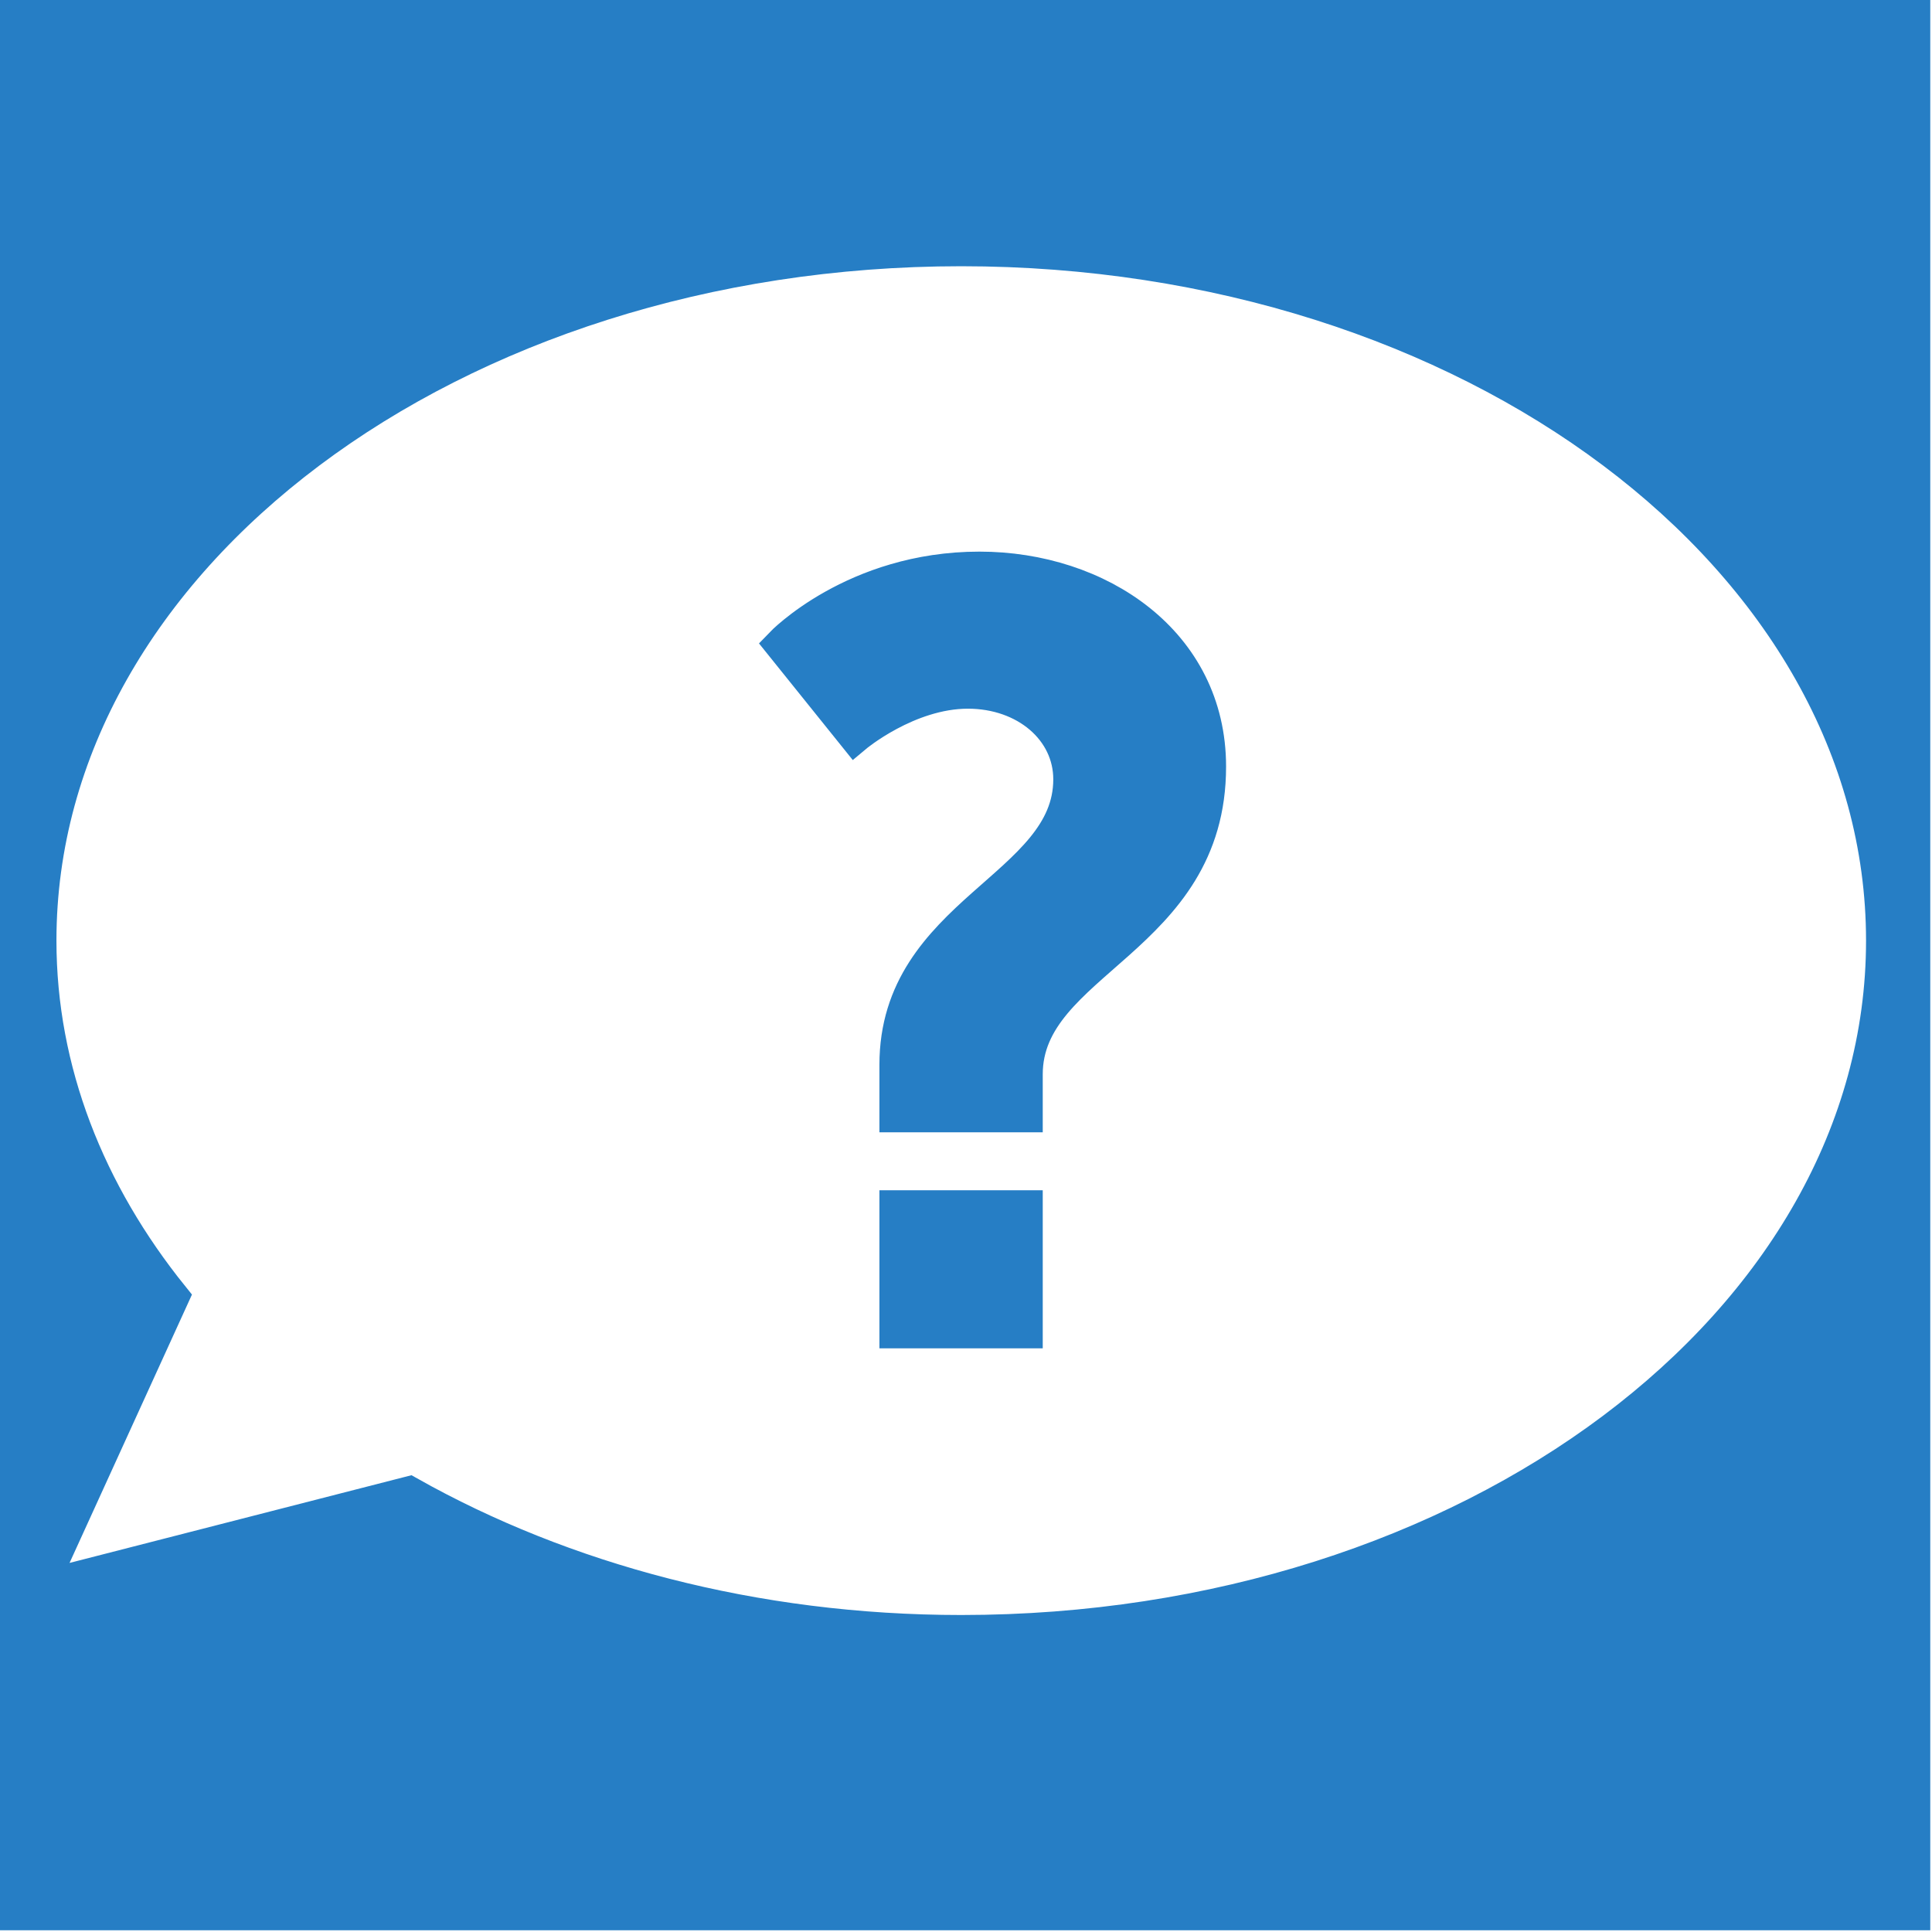 <svg xmlns="http://www.w3.org/2000/svg" xmlns:se="http://svg-edit.googlecode.com" xmlns:xlink="http://www.w3.org/1999/xlink" xmlns:dc="http://purl.org/dc/elements/1.1/" xmlns:cc="http://creativecommons.org/ns#" xmlns:rdf="http://www.w3.org/1999/02/22-rdf-syntax-ns#" xmlns:inkscape="http://www.inkscape.org/namespaces/inkscape" width="172" height="172" style="">                                    <title>my vector image</title>                                    <!-- Created with Vector Paint - http://www.vectorpaint.yaks.com/ https://chrome.google.com/webstore/detail/hnbpdiengicdefcjecjbnjnoifekhgdo -->                                    <rect id="backgroundrect" width="100%" height="100%" x="0" y="0" fill="#FFFFFF" stroke="none" class="" style=""/>                                <g class="currentLayer" style=""><title>Layer 1</title><g class=""><rect fill="#267ec5" stroke="#267ec5" stroke-width="3" stroke-dashoffset="" fill-rule="nonzero" id="svg_1" x="1.5" y="1.5" width="168.846" height="168.846" style="color: rgb(38, 126, 197);" class=""/><path fill="#ffffff" stroke="#267ec5" stroke-width="3" stroke-dashoffset="" fill-rule="nonzero" marker-start="" marker-mid="" marker-end="" id="svg_2" d="M85.576,22.202 C40.261,22.202 3.525,49.753 3.525,83.74 C3.525,95.351 7.868,106.205 15.34,115.471 L3.525,141.375 L36.422,132.936 C50.13,140.649 67.115,145.279 85.576,145.279 C130.892,145.279 167.628,117.727 167.628,83.74 S130.892,22.202 85.576,22.202 zM91.332,118.536 L79.792,118.536 L79.792,107.465 L91.332,107.465 L91.332,118.536 zM91.332,95.644 L91.332,99.307 L79.792,99.307 L79.792,94.8 C79.792,81.197 95.27,79.04 95.27,69.381 C95.27,64.974 91.332,61.592 86.168,61.592 C80.823,61.592 76.129,65.531 76.129,65.531 L69.565,57.367 C69.565,57.367 76.035,50.609 87.2,50.609 C97.808,50.609 107.654,57.179 107.654,68.244 C107.66,83.734 91.332,85.516 91.332,95.644 z" style="color: rgb(38, 126, 197);" class=""/></g></g></svg>
